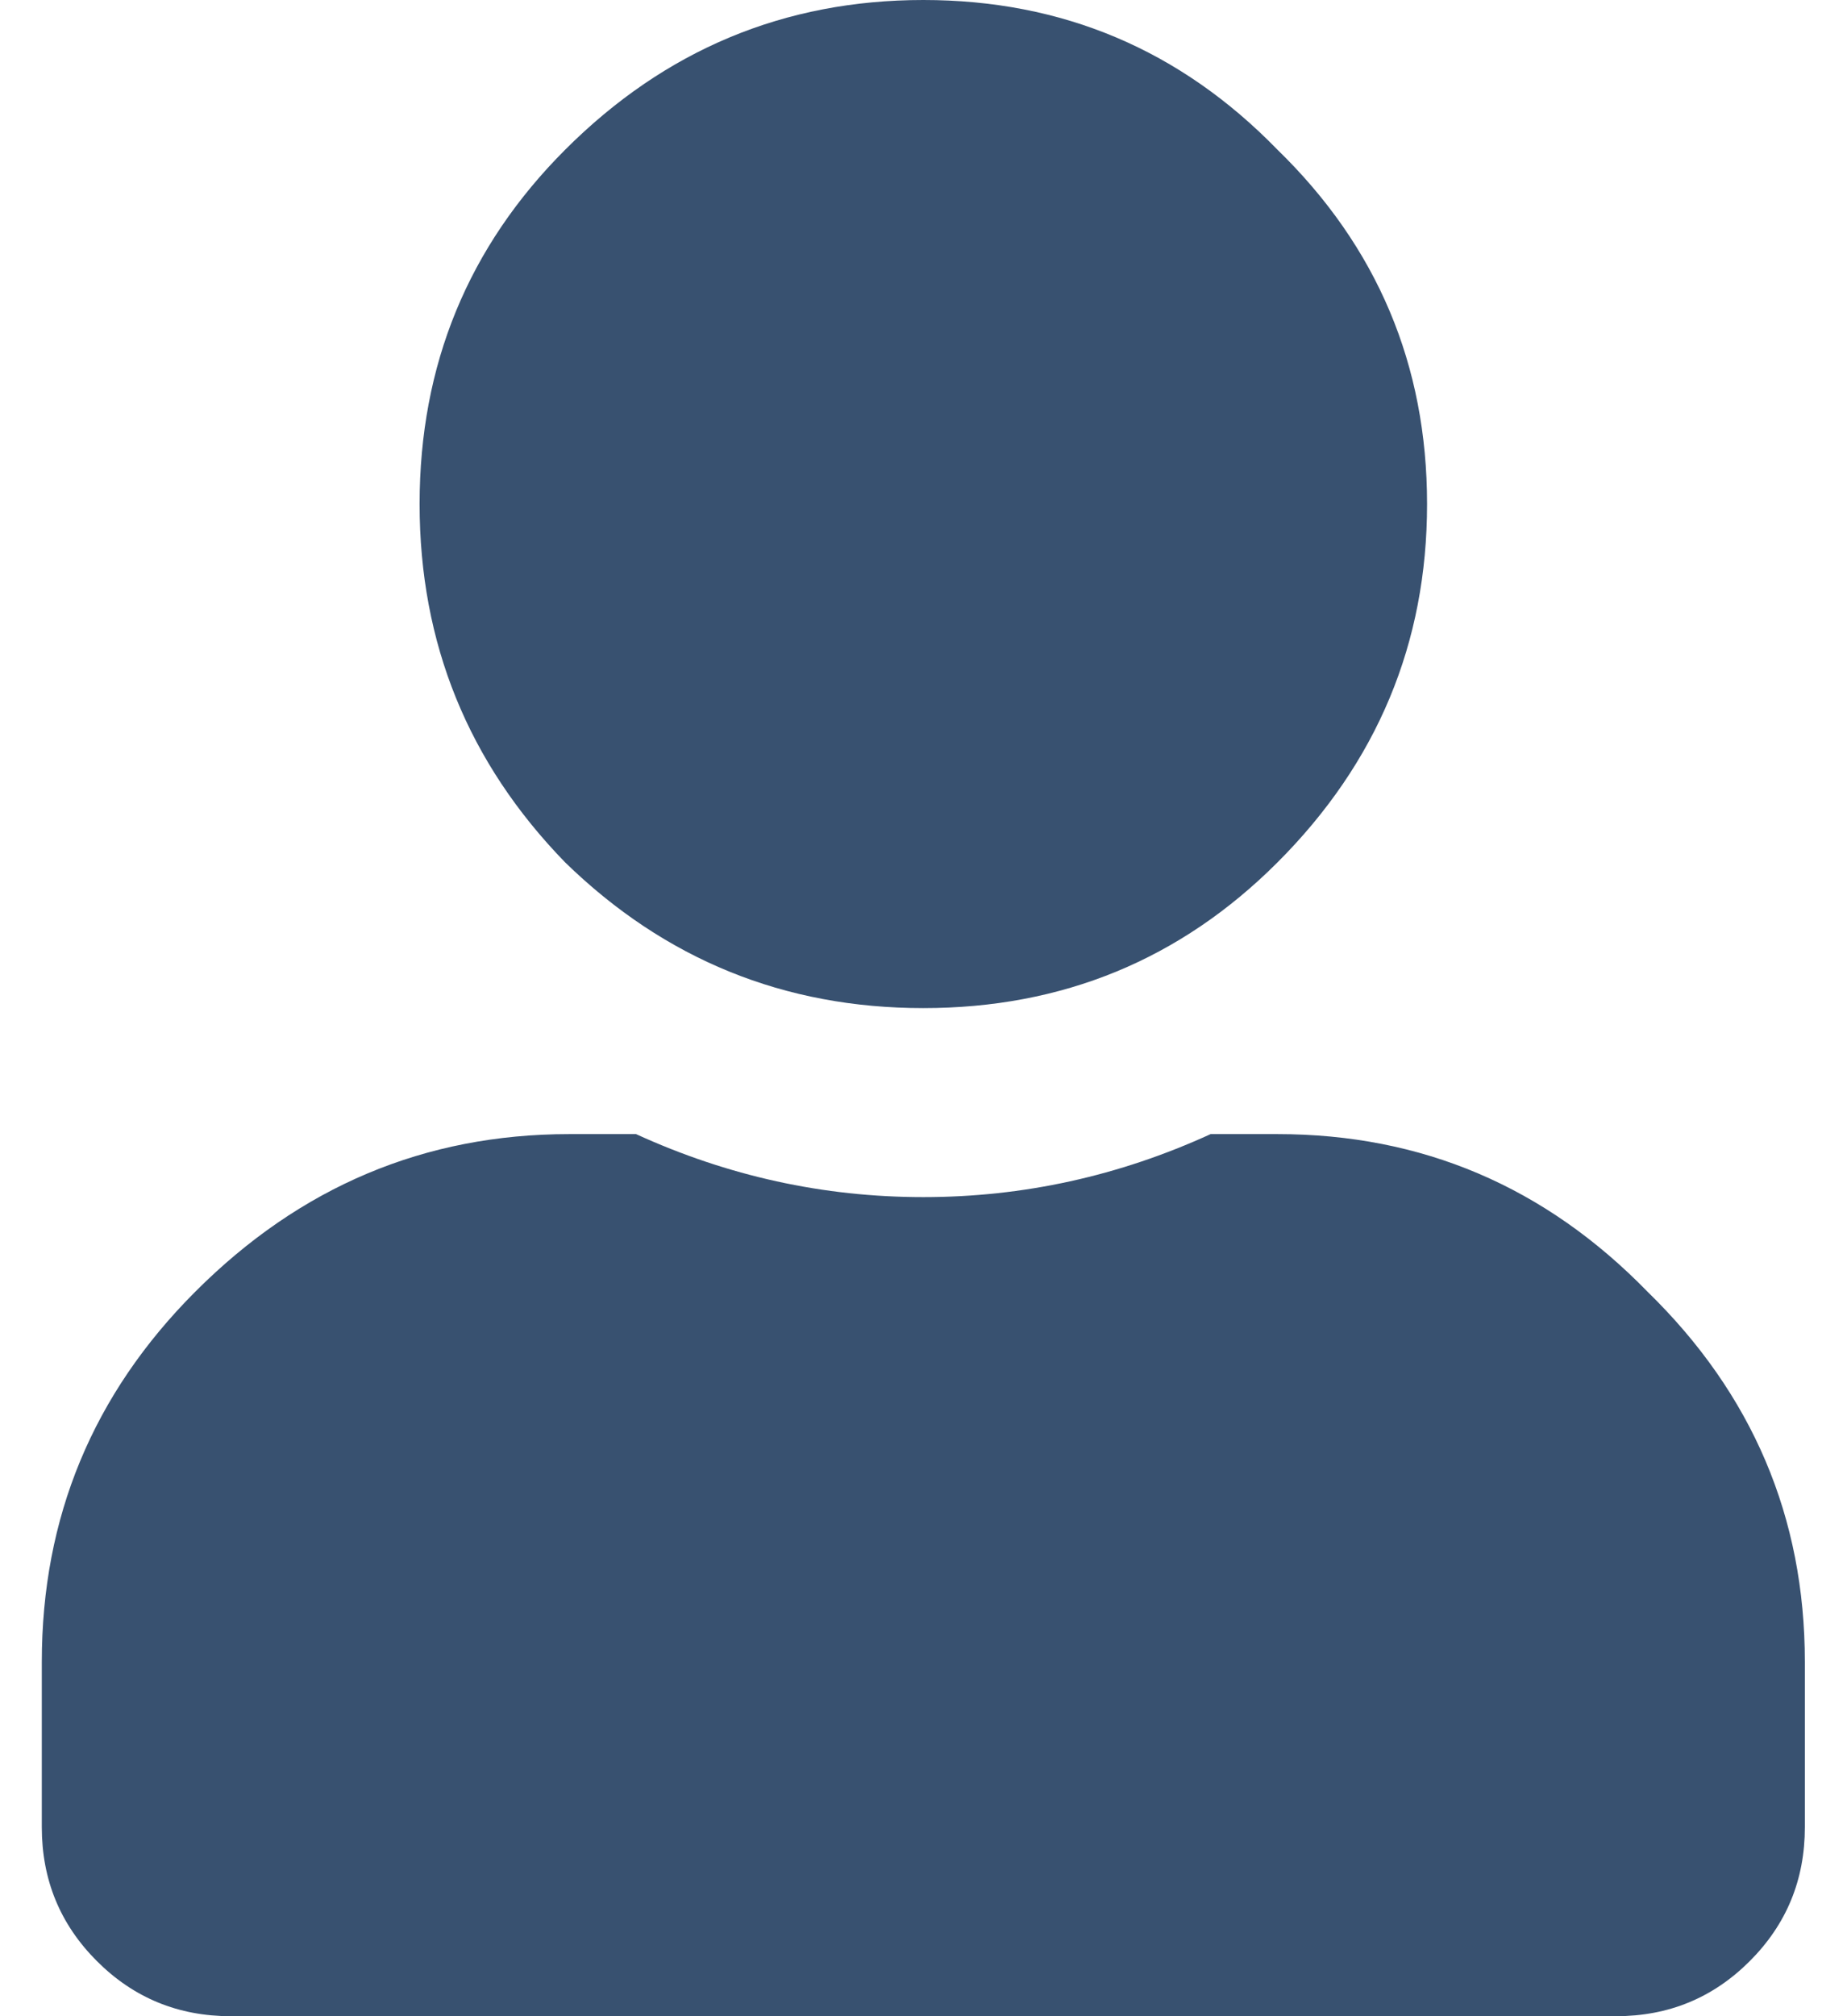 <svg width="11" height="12" viewBox="0 0 11 12" fill="none" xmlns="http://www.w3.org/2000/svg">
<path d="M7.608 5.133C7.03 5.711 6.327 6 5.499 6C4.671 6 3.96 5.711 3.366 5.133C2.788 4.539 2.499 3.828 2.499 3C2.499 2.172 2.788 1.469 3.366 0.891C3.96 0.297 4.671 0 5.499 0C6.327 0 7.03 0.297 7.608 0.891C8.202 1.469 8.499 2.172 8.499 3C8.499 3.828 8.202 4.539 7.608 5.133ZM7.608 6.75C8.468 6.75 9.202 7.062 9.812 7.688C10.437 8.297 10.749 9.031 10.749 9.891V10.875C10.749 11.188 10.64 11.453 10.421 11.672C10.202 11.891 9.937 12 9.624 12H1.374C1.062 12 0.796 11.891 0.577 11.672C0.358 11.453 0.249 11.188 0.249 10.875V9.891C0.249 9.031 0.554 8.297 1.163 7.688C1.788 7.062 2.53 6.75 3.39 6.75H3.788C4.335 7 4.905 7.125 5.499 7.125C6.093 7.125 6.663 7 7.21 6.75H7.608Z" fill="#385170"/>
</svg>
